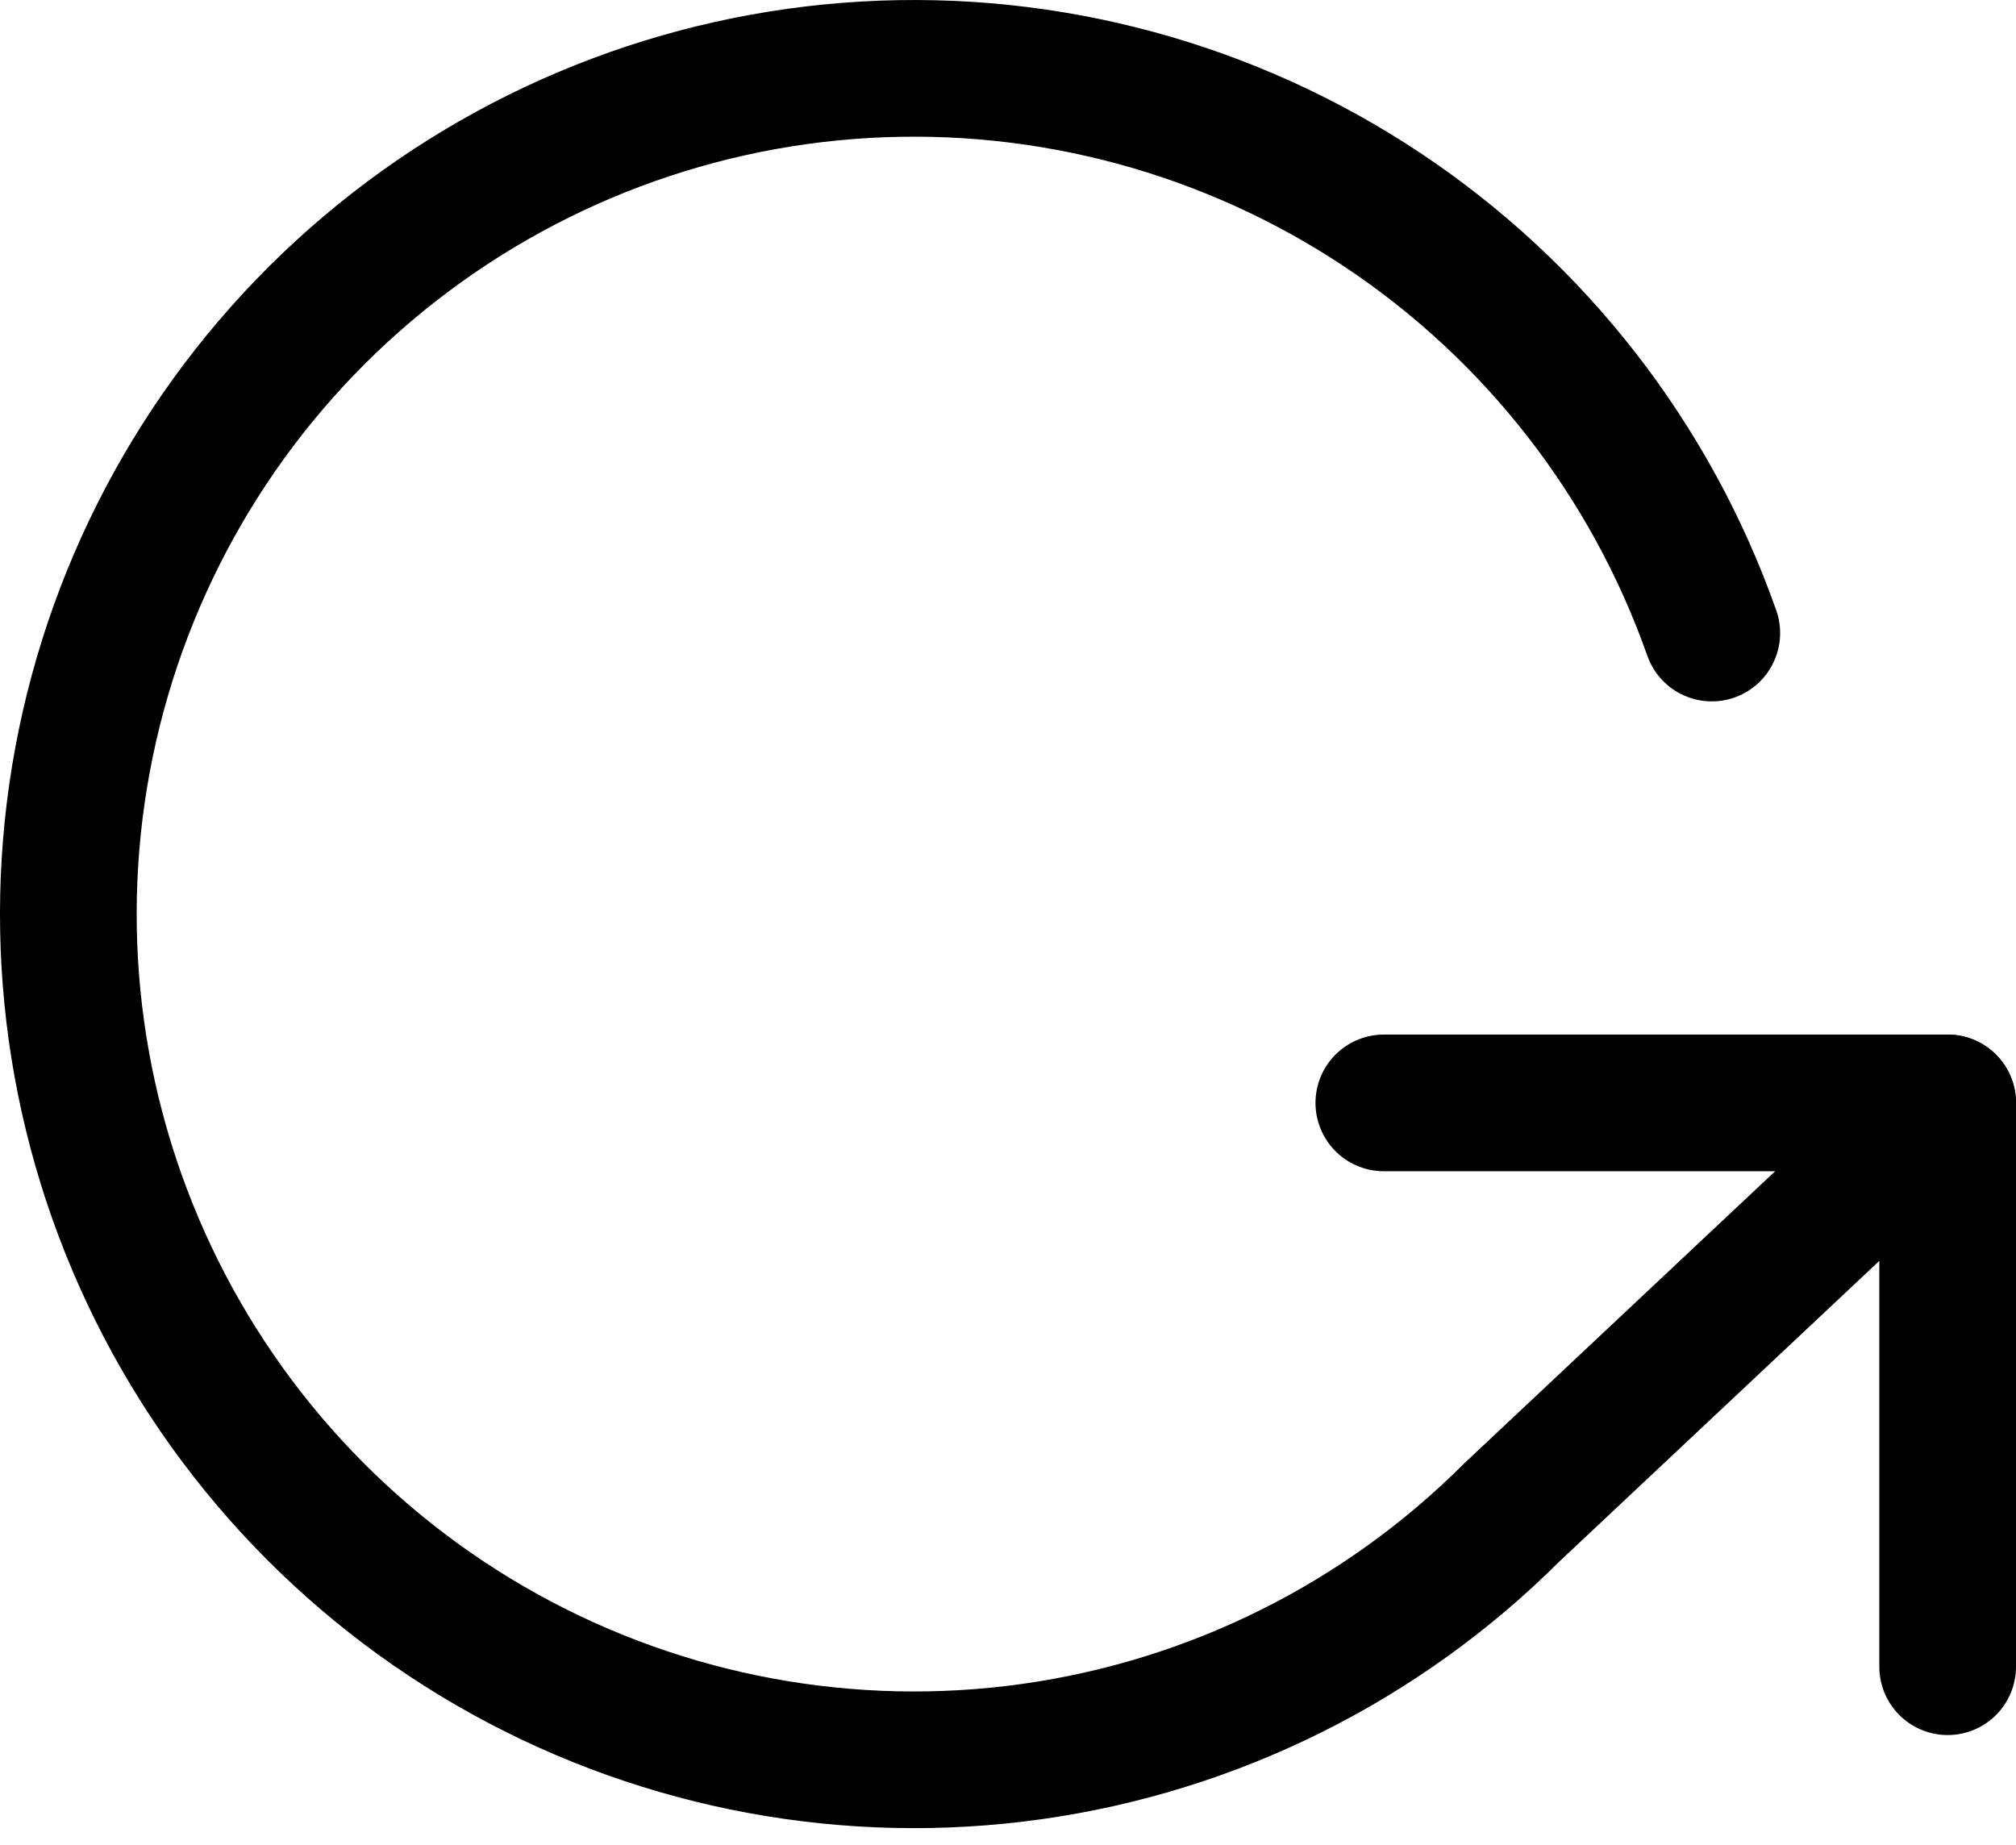 <svg width="59" height="54" viewBox="0 0 59 54" fill="none" xmlns="http://www.w3.org/2000/svg">
<path d="M57 48.779V32.278L40.499 32.278" stroke="black" stroke-width="4" stroke-linecap="round" stroke-linejoin="round"/>
<path d="M50.097 18.527C48.314 13.466 44.934 9.121 40.467 6.147C36 3.174 30.687 1.733 25.329 2.041C19.972 2.349 14.86 4.39 10.763 7.857C6.667 11.323 3.808 16.027 2.617 21.26C1.426 26.492 1.968 31.97 4.162 36.868C6.355 41.765 10.08 45.818 14.777 48.414C19.473 51.01 24.886 52.01 30.2 51.262C35.514 50.514 40.441 48.06 44.239 44.269L57 32.278" stroke="black" stroke-width="4" stroke-linecap="round" stroke-linejoin="round"/>
</svg>
